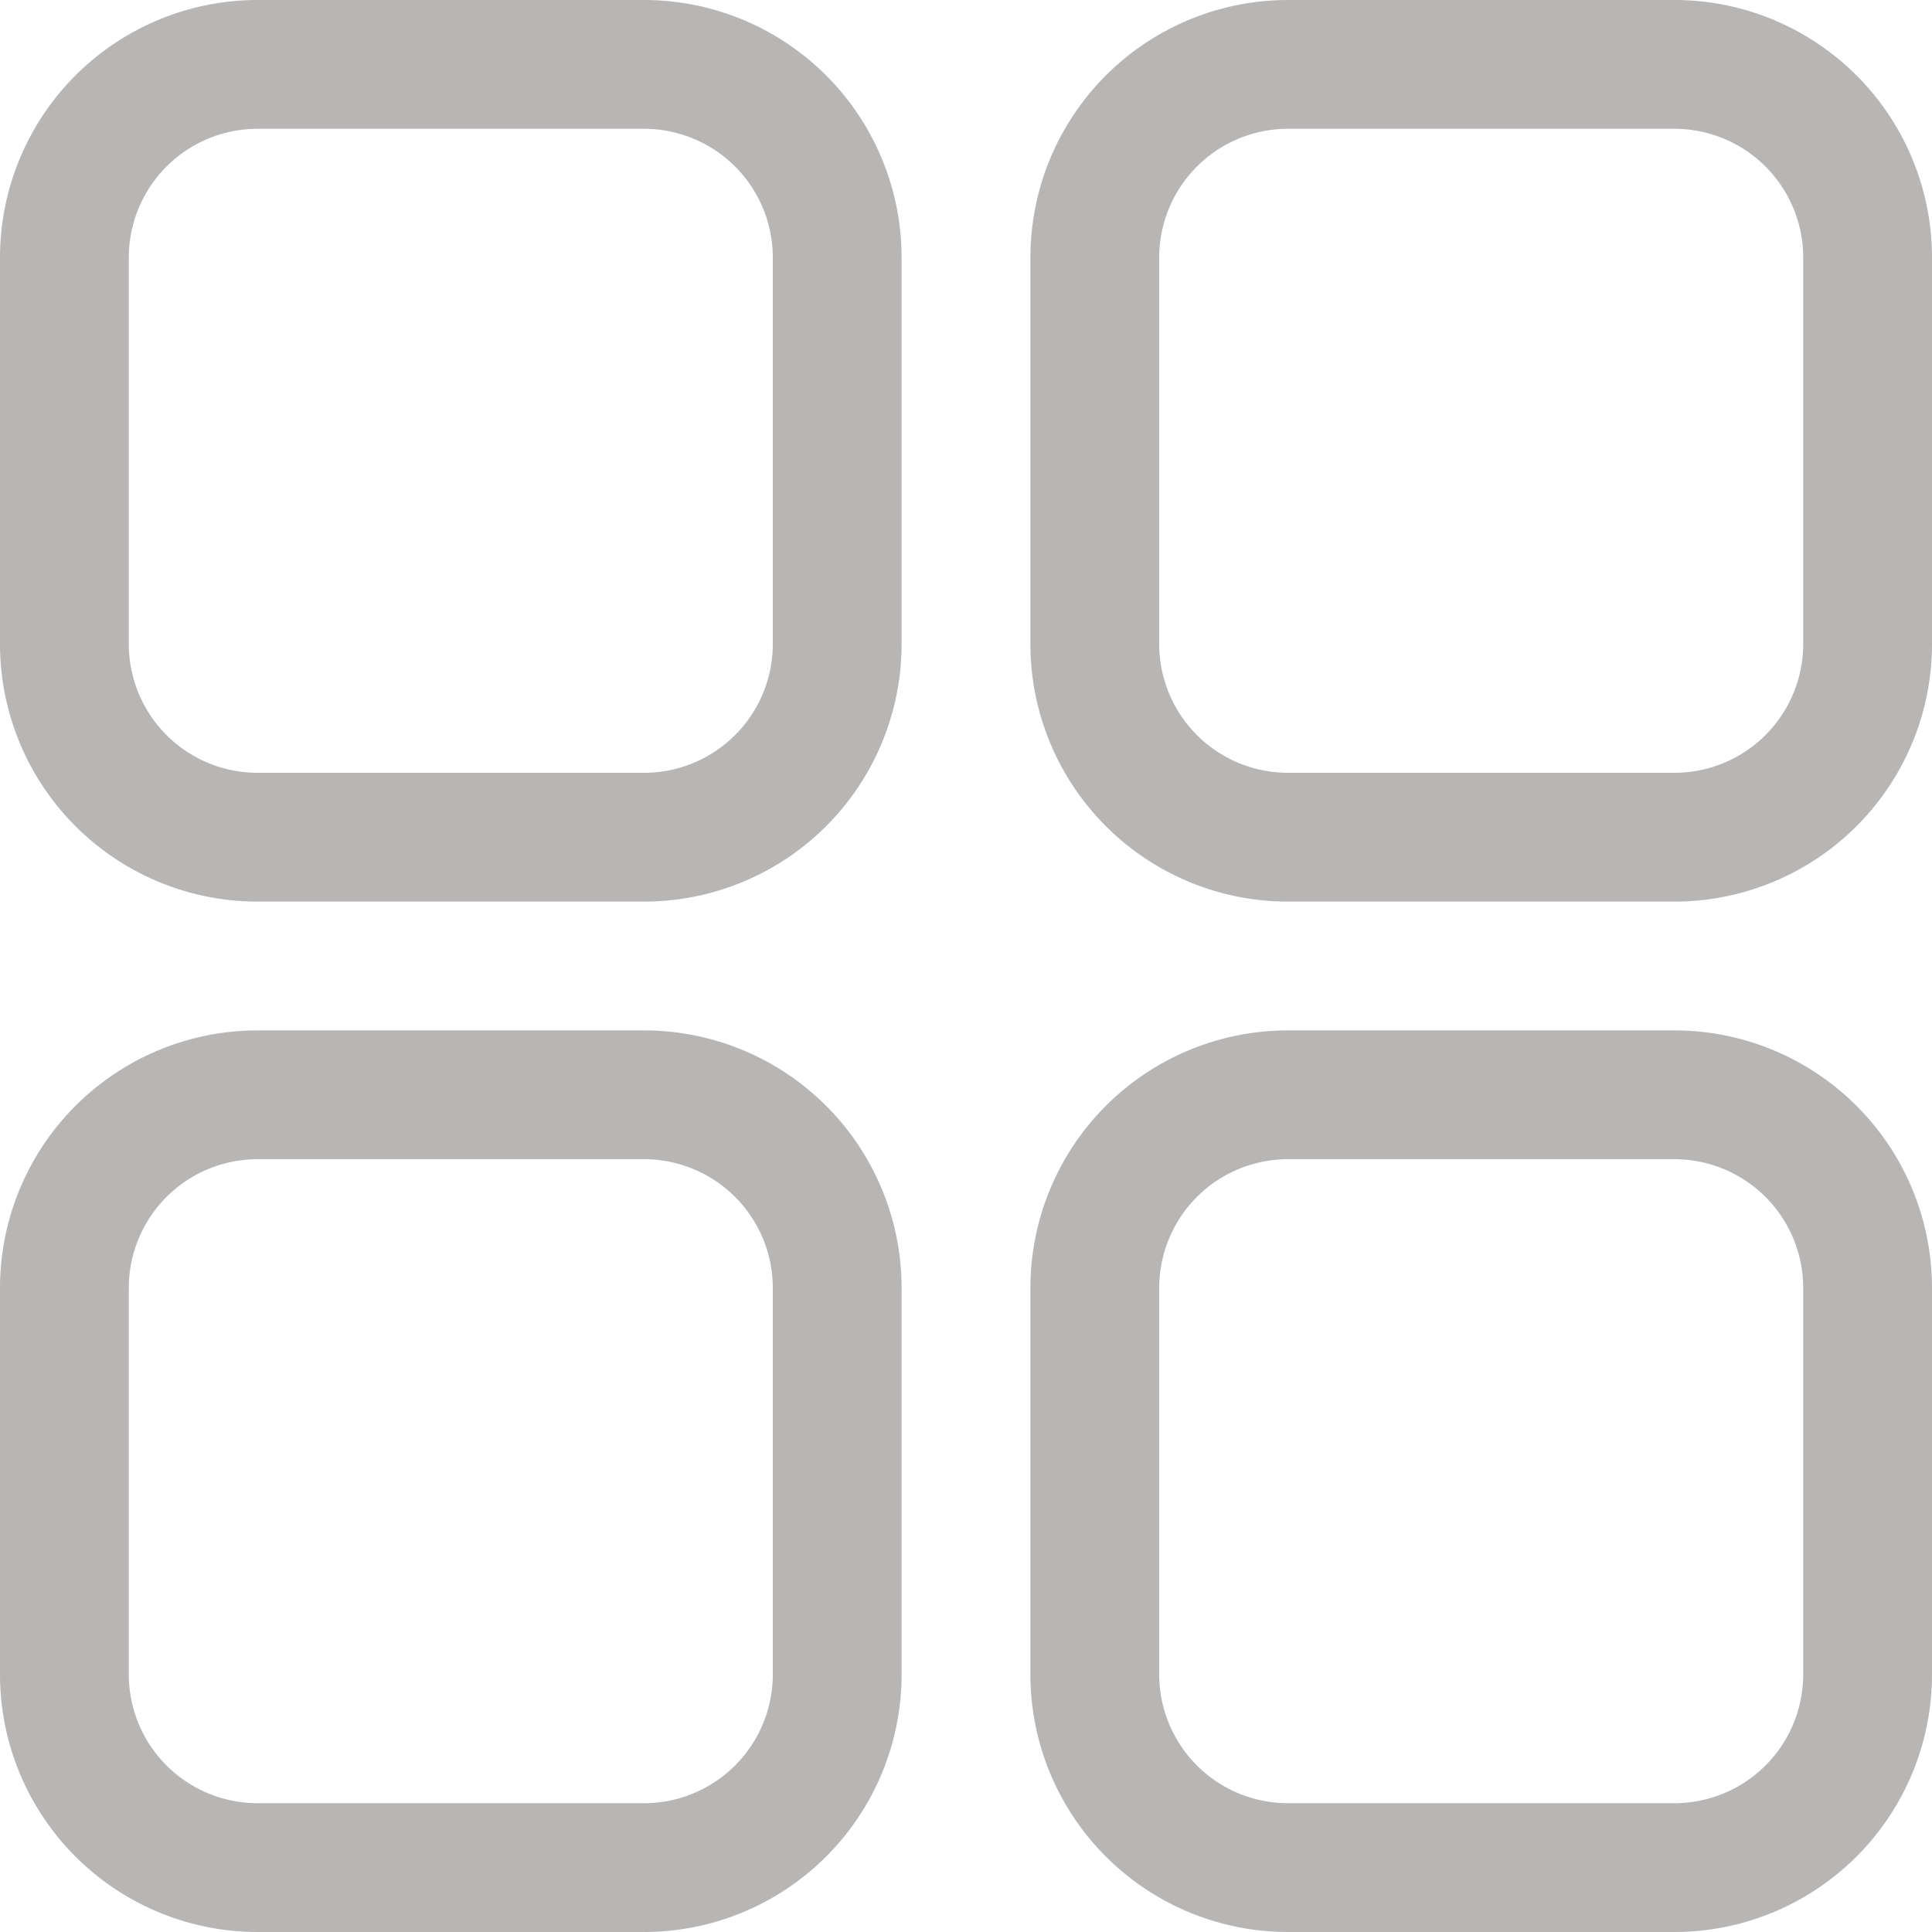<?xml version="1.0" standalone="no"?><!DOCTYPE svg PUBLIC "-//W3C//DTD SVG 1.1//EN" "http://www.w3.org/Graphics/SVG/1.1/DTD/svg11.dtd"><svg t="1539747031759" class="icon" style="" viewBox="0 0 1024 1024" version="1.1" xmlns="http://www.w3.org/2000/svg" p-id="1909" xmlns:xlink="http://www.w3.org/1999/xlink" width="16" height="16"><defs><style type="text/css"></style></defs><path d="M341.333 0H136.533a136.533 136.533 0 0 0-136.533 136.533v204.8a136.533 136.533 0 0 0 136.533 136.533h204.8a136.533 136.533 0 0 0 136.533-136.533V136.533a136.533 136.533 0 0 0-136.533-136.533z m68.267 341.333a68.267 68.267 0 0 1-68.267 68.267H136.533a68.267 68.267 0 0 1-68.267-68.267V136.533a68.267 68.267 0 0 1 68.267-68.267h204.8a68.267 68.267 0 0 1 68.267 68.267zM887.467 0h-204.8a136.533 136.533 0 0 0-136.533 136.533v204.8a136.533 136.533 0 0 0 136.533 136.533h204.8a136.533 136.533 0 0 0 136.533-136.533V136.533a136.533 136.533 0 0 0-136.533-136.533z m68.267 341.333a68.267 68.267 0 0 1-68.267 68.267h-204.8a68.267 68.267 0 0 1-68.267-68.267V136.533a68.267 68.267 0 0 1 68.267-68.267h204.8a68.267 68.267 0 0 1 68.267 68.267zM341.333 546.133H136.533a136.533 136.533 0 0 0-136.533 136.533v204.8a136.533 136.533 0 0 0 136.533 136.533h204.8a136.533 136.533 0 0 0 136.533-136.533v-204.8a136.533 136.533 0 0 0-136.533-136.533z m68.267 341.333a68.267 68.267 0 0 1-68.267 68.267H136.533a68.267 68.267 0 0 1-68.267-68.267v-204.8a68.267 68.267 0 0 1 68.267-68.267h204.8a68.267 68.267 0 0 1 68.267 68.267zM887.467 546.133h-204.8a136.533 136.533 0 0 0-136.533 136.533v204.8a136.533 136.533 0 0 0 136.533 136.533h204.8a136.533 136.533 0 0 0 136.533-136.533v-204.8a136.533 136.533 0 0 0-136.533-136.533z m68.267 341.333a68.267 68.267 0 0 1-68.267 68.267h-204.8a68.267 68.267 0 0 1-68.267-68.267v-204.8a68.267 68.267 0 0 1 68.267-68.267h204.8a68.267 68.267 0 0 1 68.267 68.267z" fill="#b8b5b5" p-id="1910"></path></svg>